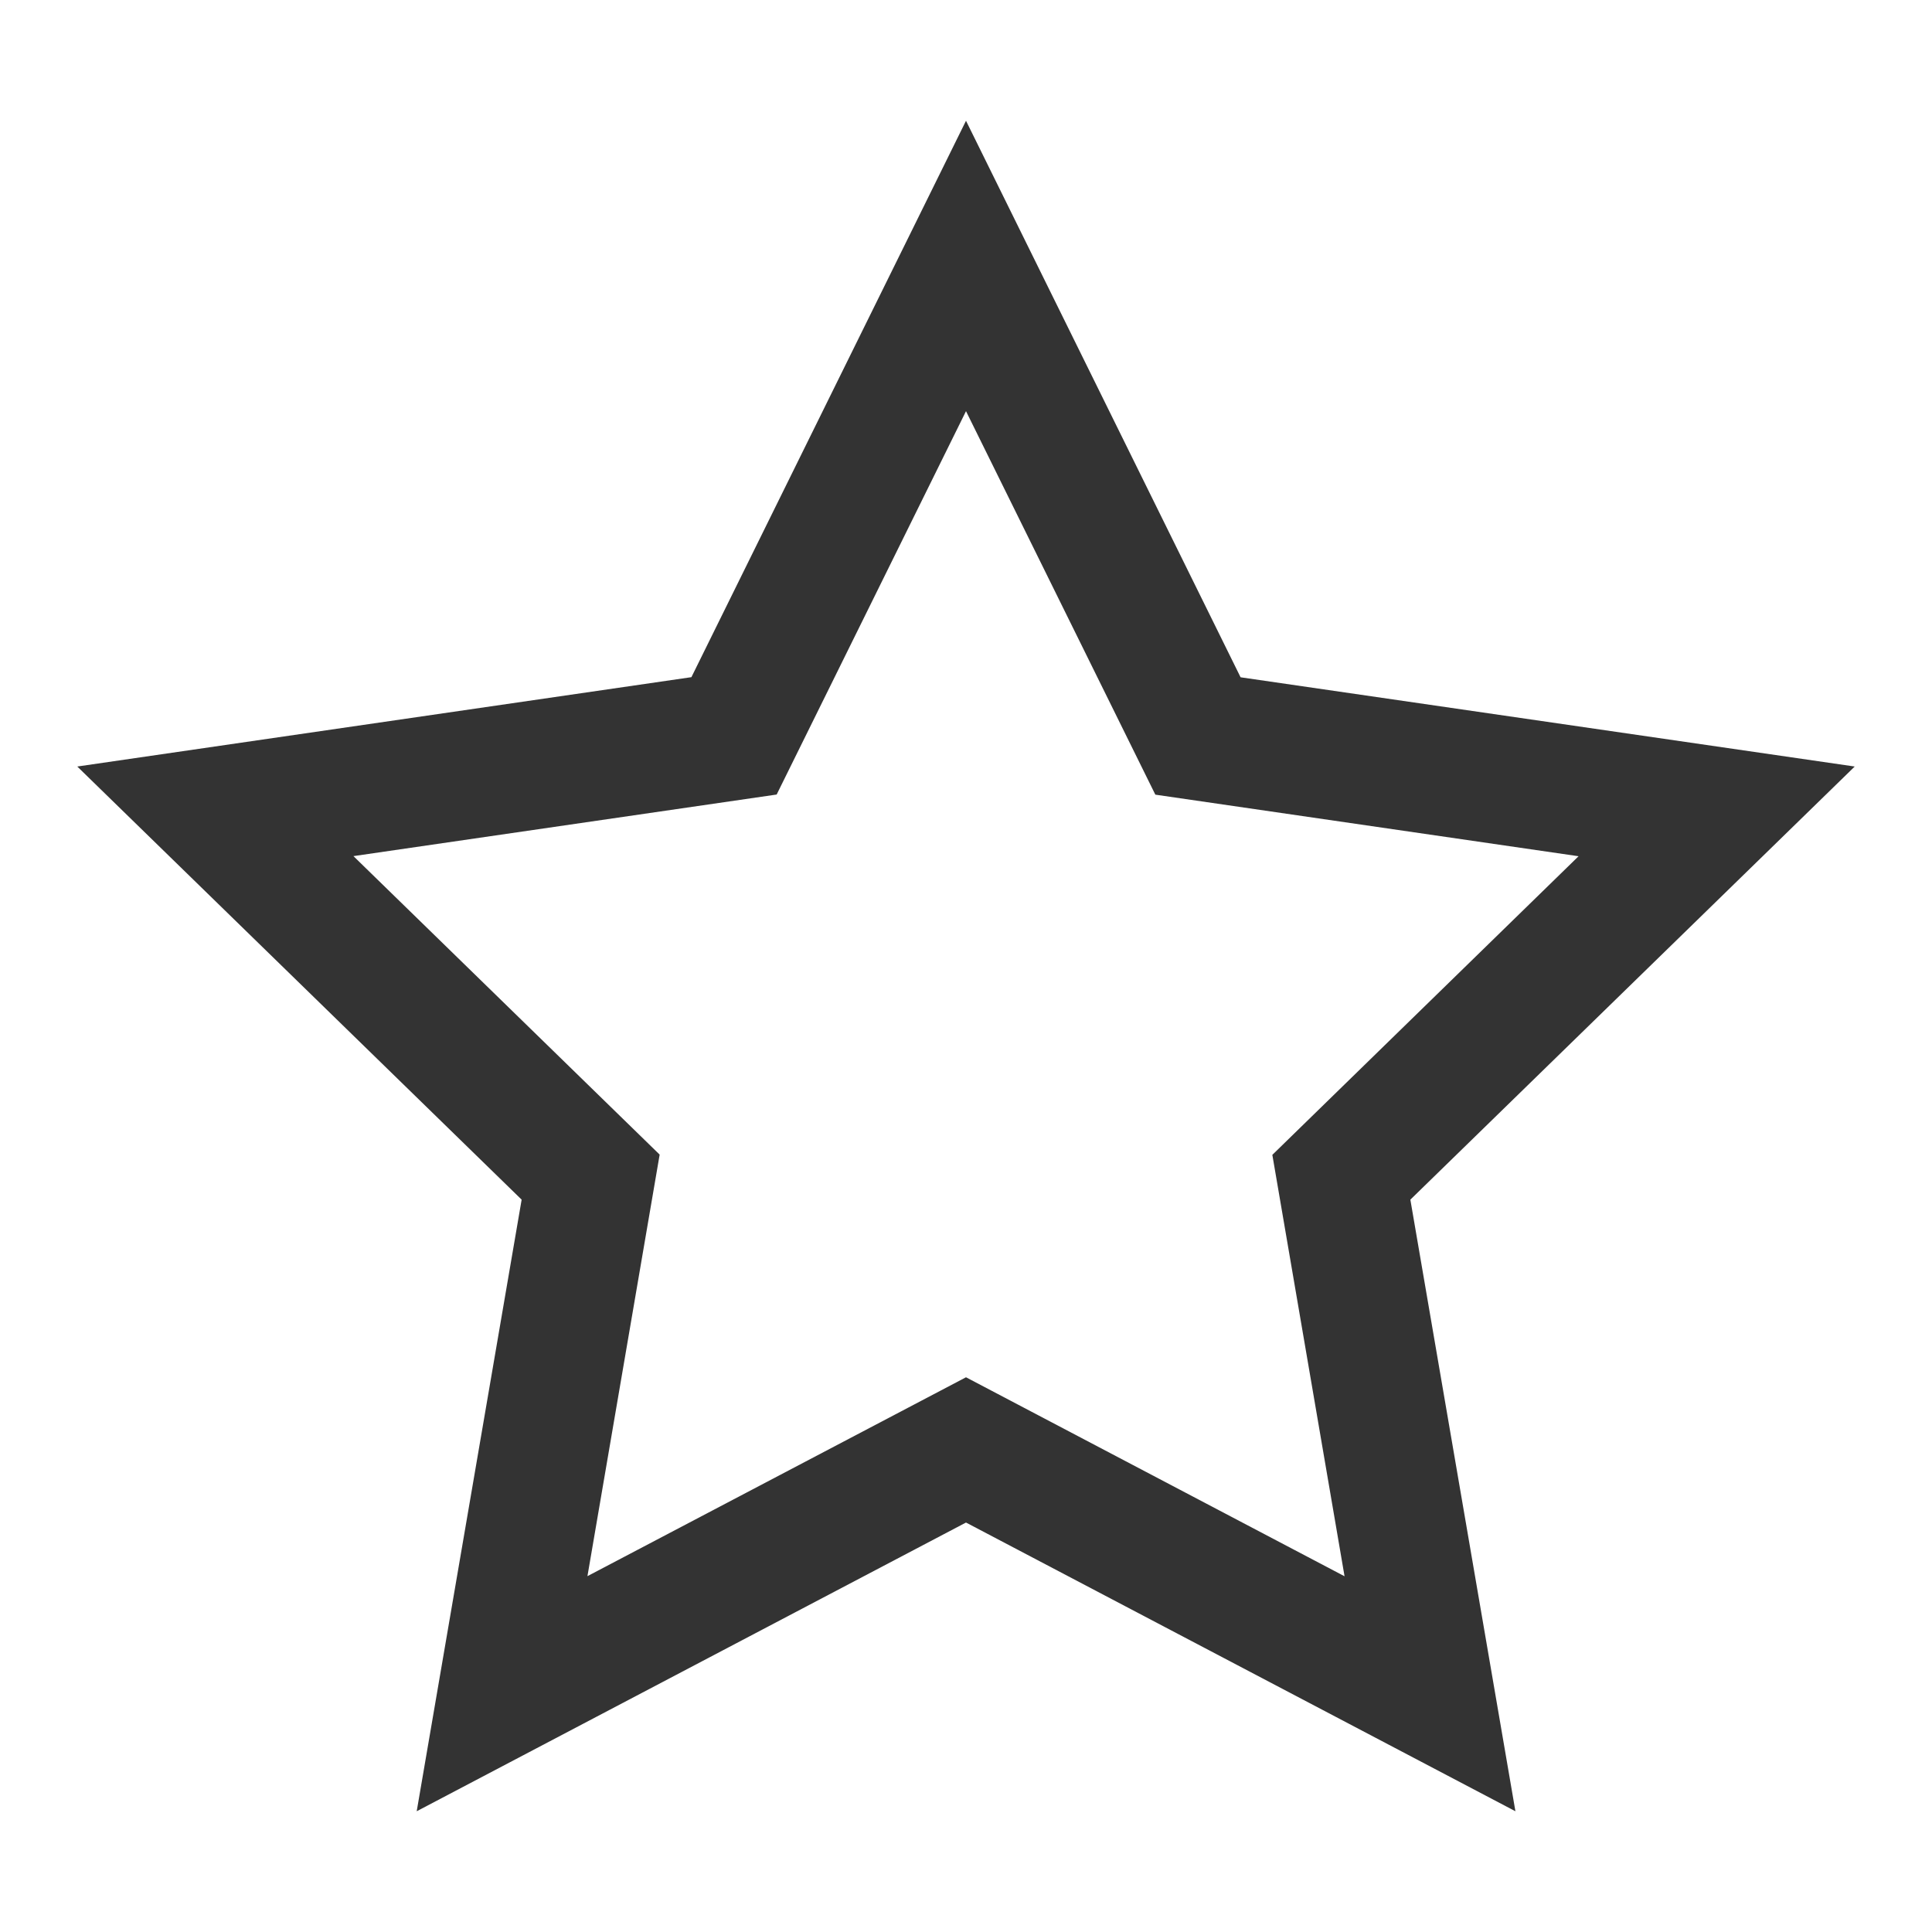<svg class="icon" width="200" height="200" viewBox="0 0 1024 1024" xmlns="http://www.w3.org/2000/svg">
    <path fill="#333" d="M512 729.984l200.64 105.472-38.272-223.36 162.304-158.272-224.32-32.64L512 217.92l-100.352 203.2-224.32 32.64 162.304 158.208-38.272 223.424L512 729.984zm0 76.992L220.864 960l55.616-324.16L40.96 406.272l325.504-47.36L512 64l145.536 294.976 325.504 47.296L747.52 635.84 803.2 960 512 806.976z"/>
</svg>
